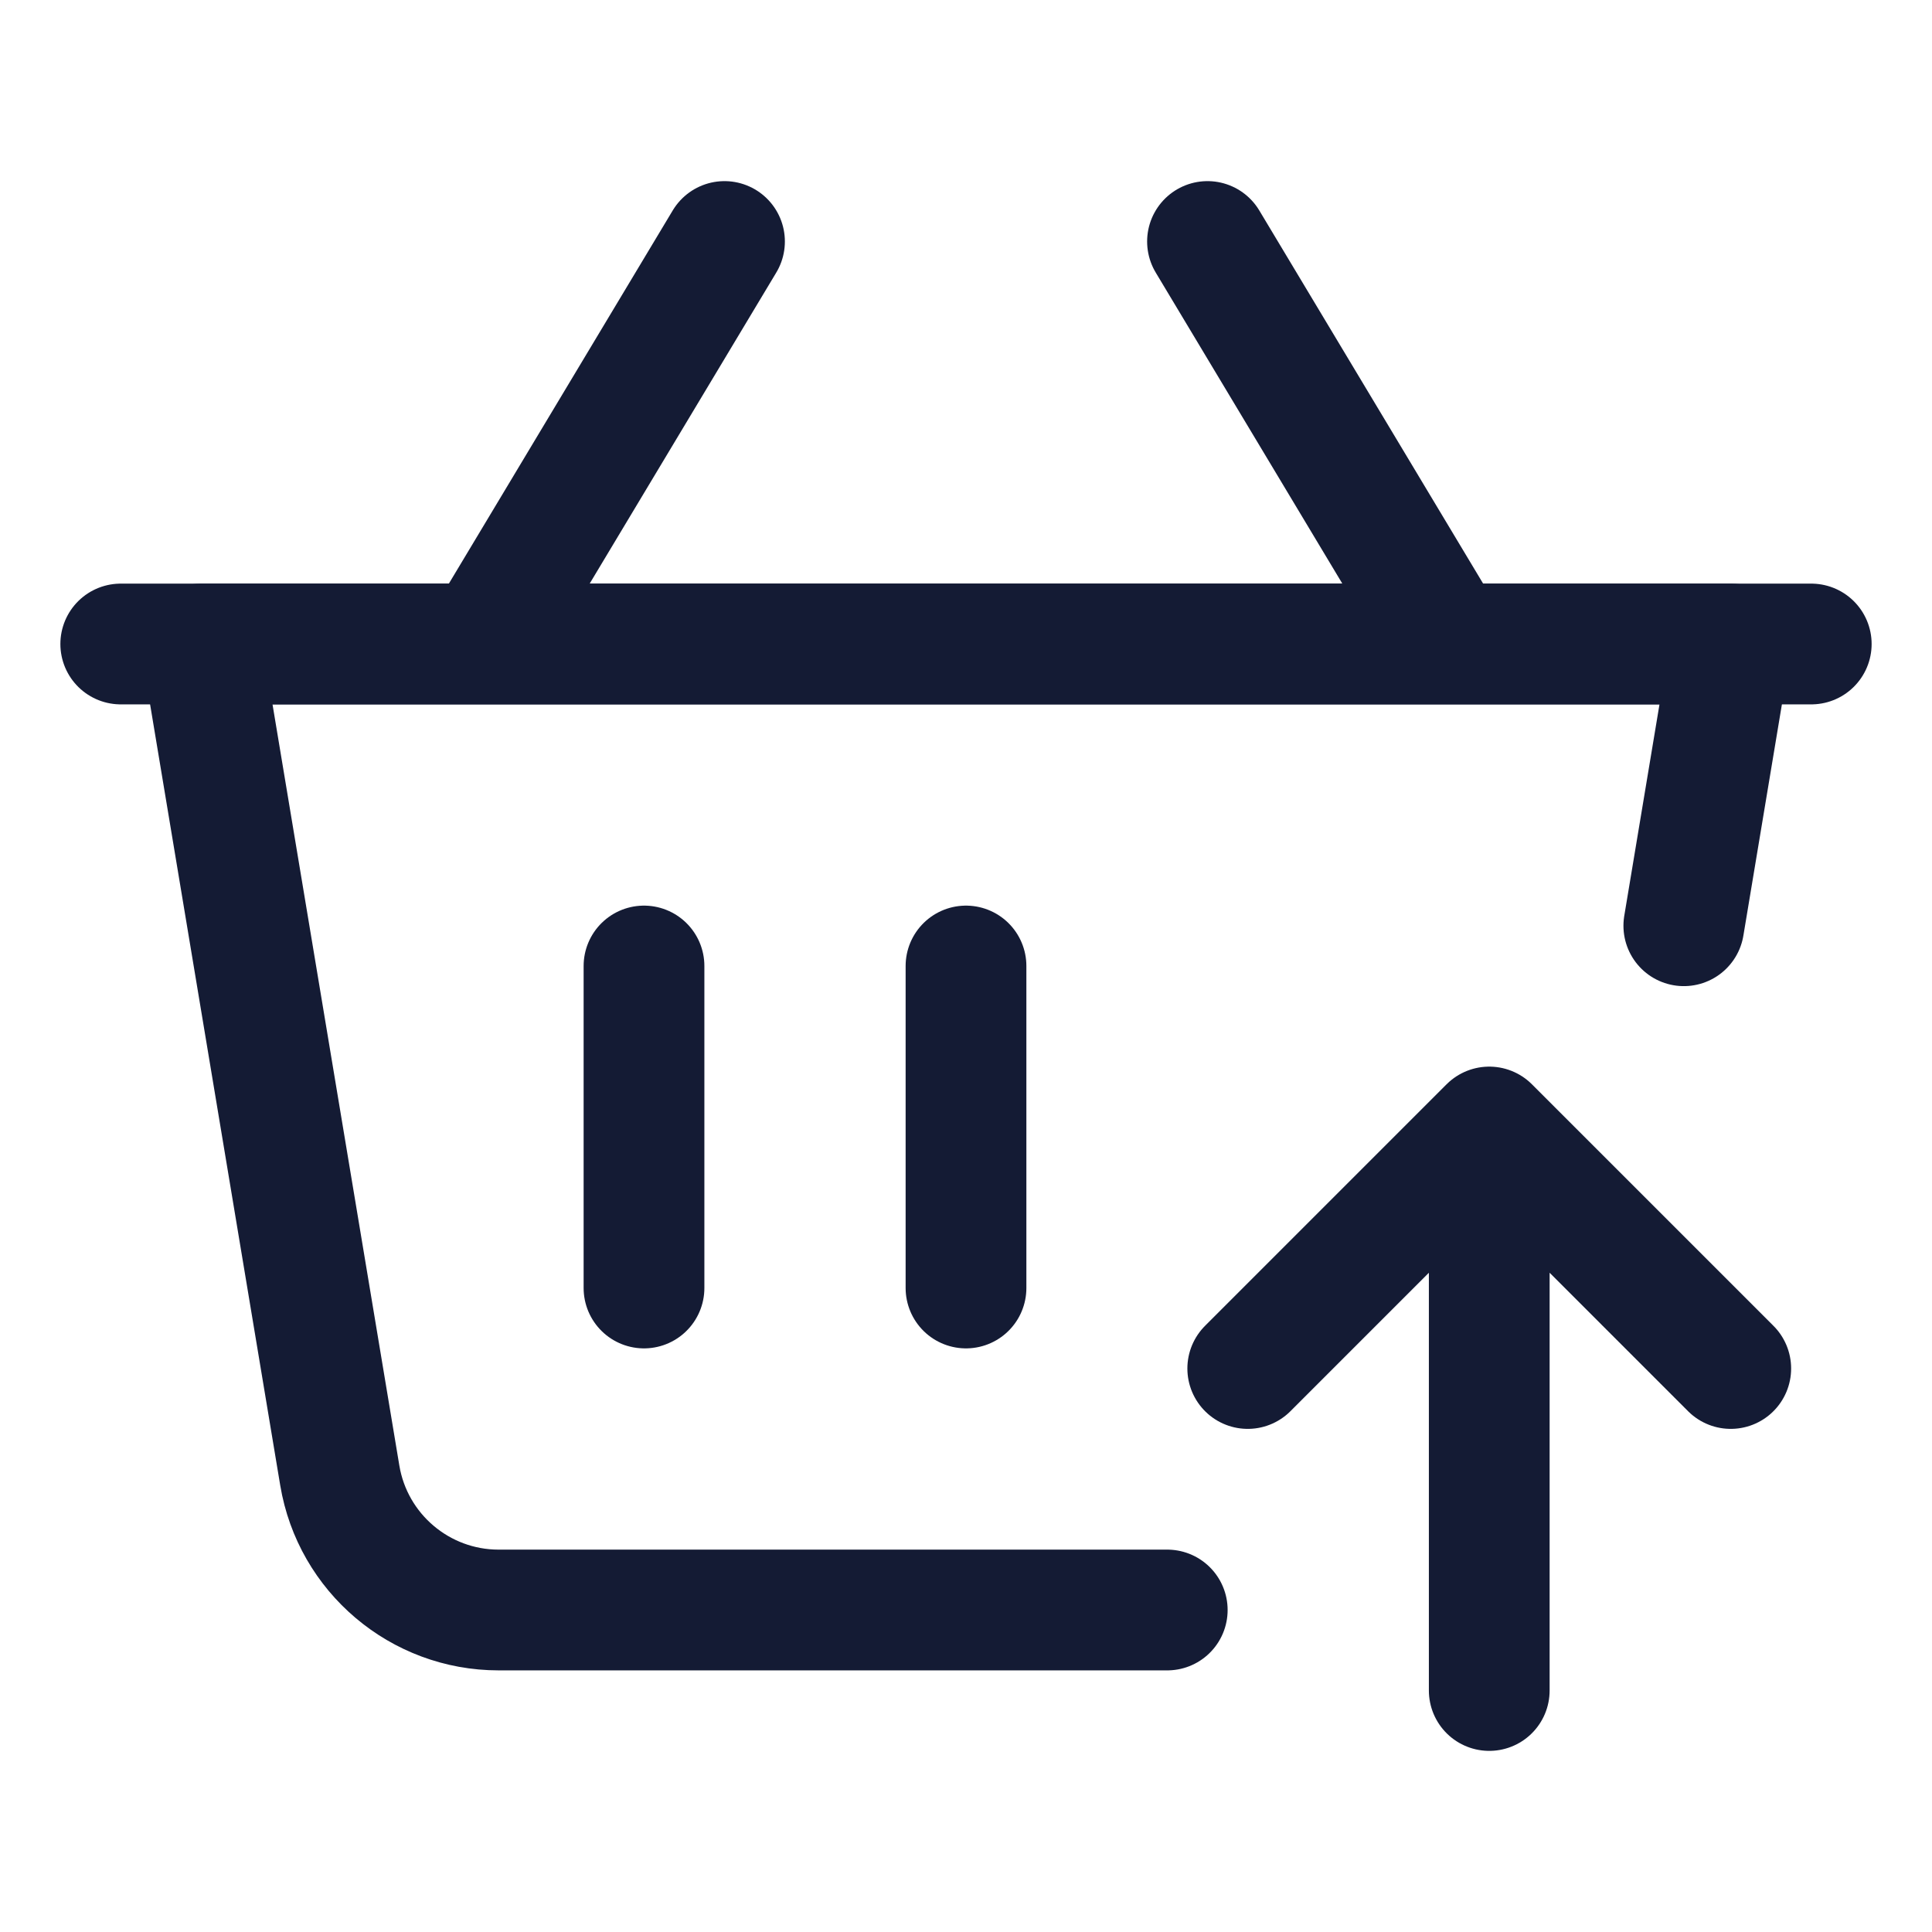 <svg width="24" height="24" viewBox="0 0 24 24" fill="none" xmlns="http://www.w3.org/2000/svg">
<path d="M14.5 20H6.194C5.217 20 4.382 19.293 4.221 18.329L2.5 8H21.5L20.917 11.5" stroke="#141B34" stroke-width="1.5" stroke-linecap="round" stroke-linejoin="round"/>
<path d="M12 12V16" stroke="#141B34" stroke-width="1.5" stroke-linecap="round" stroke-linejoin="round"/>
<path d="M8 12V16" stroke="#141B34" stroke-width="1.5" stroke-linecap="round" stroke-linejoin="round"/>
<path d="M22.5 8H1.5M15 3L17.792 7.654M9 3L6.208 7.654" stroke="#141B34" stroke-width="1.5" stroke-linecap="round" stroke-linejoin="round"/>
<path d="M15.5 17L18.5 14L21.5 17M18.5 14.5V21" stroke="#141B34" stroke-width="1.5" stroke-linecap="round" stroke-linejoin="round"/>
</svg>
